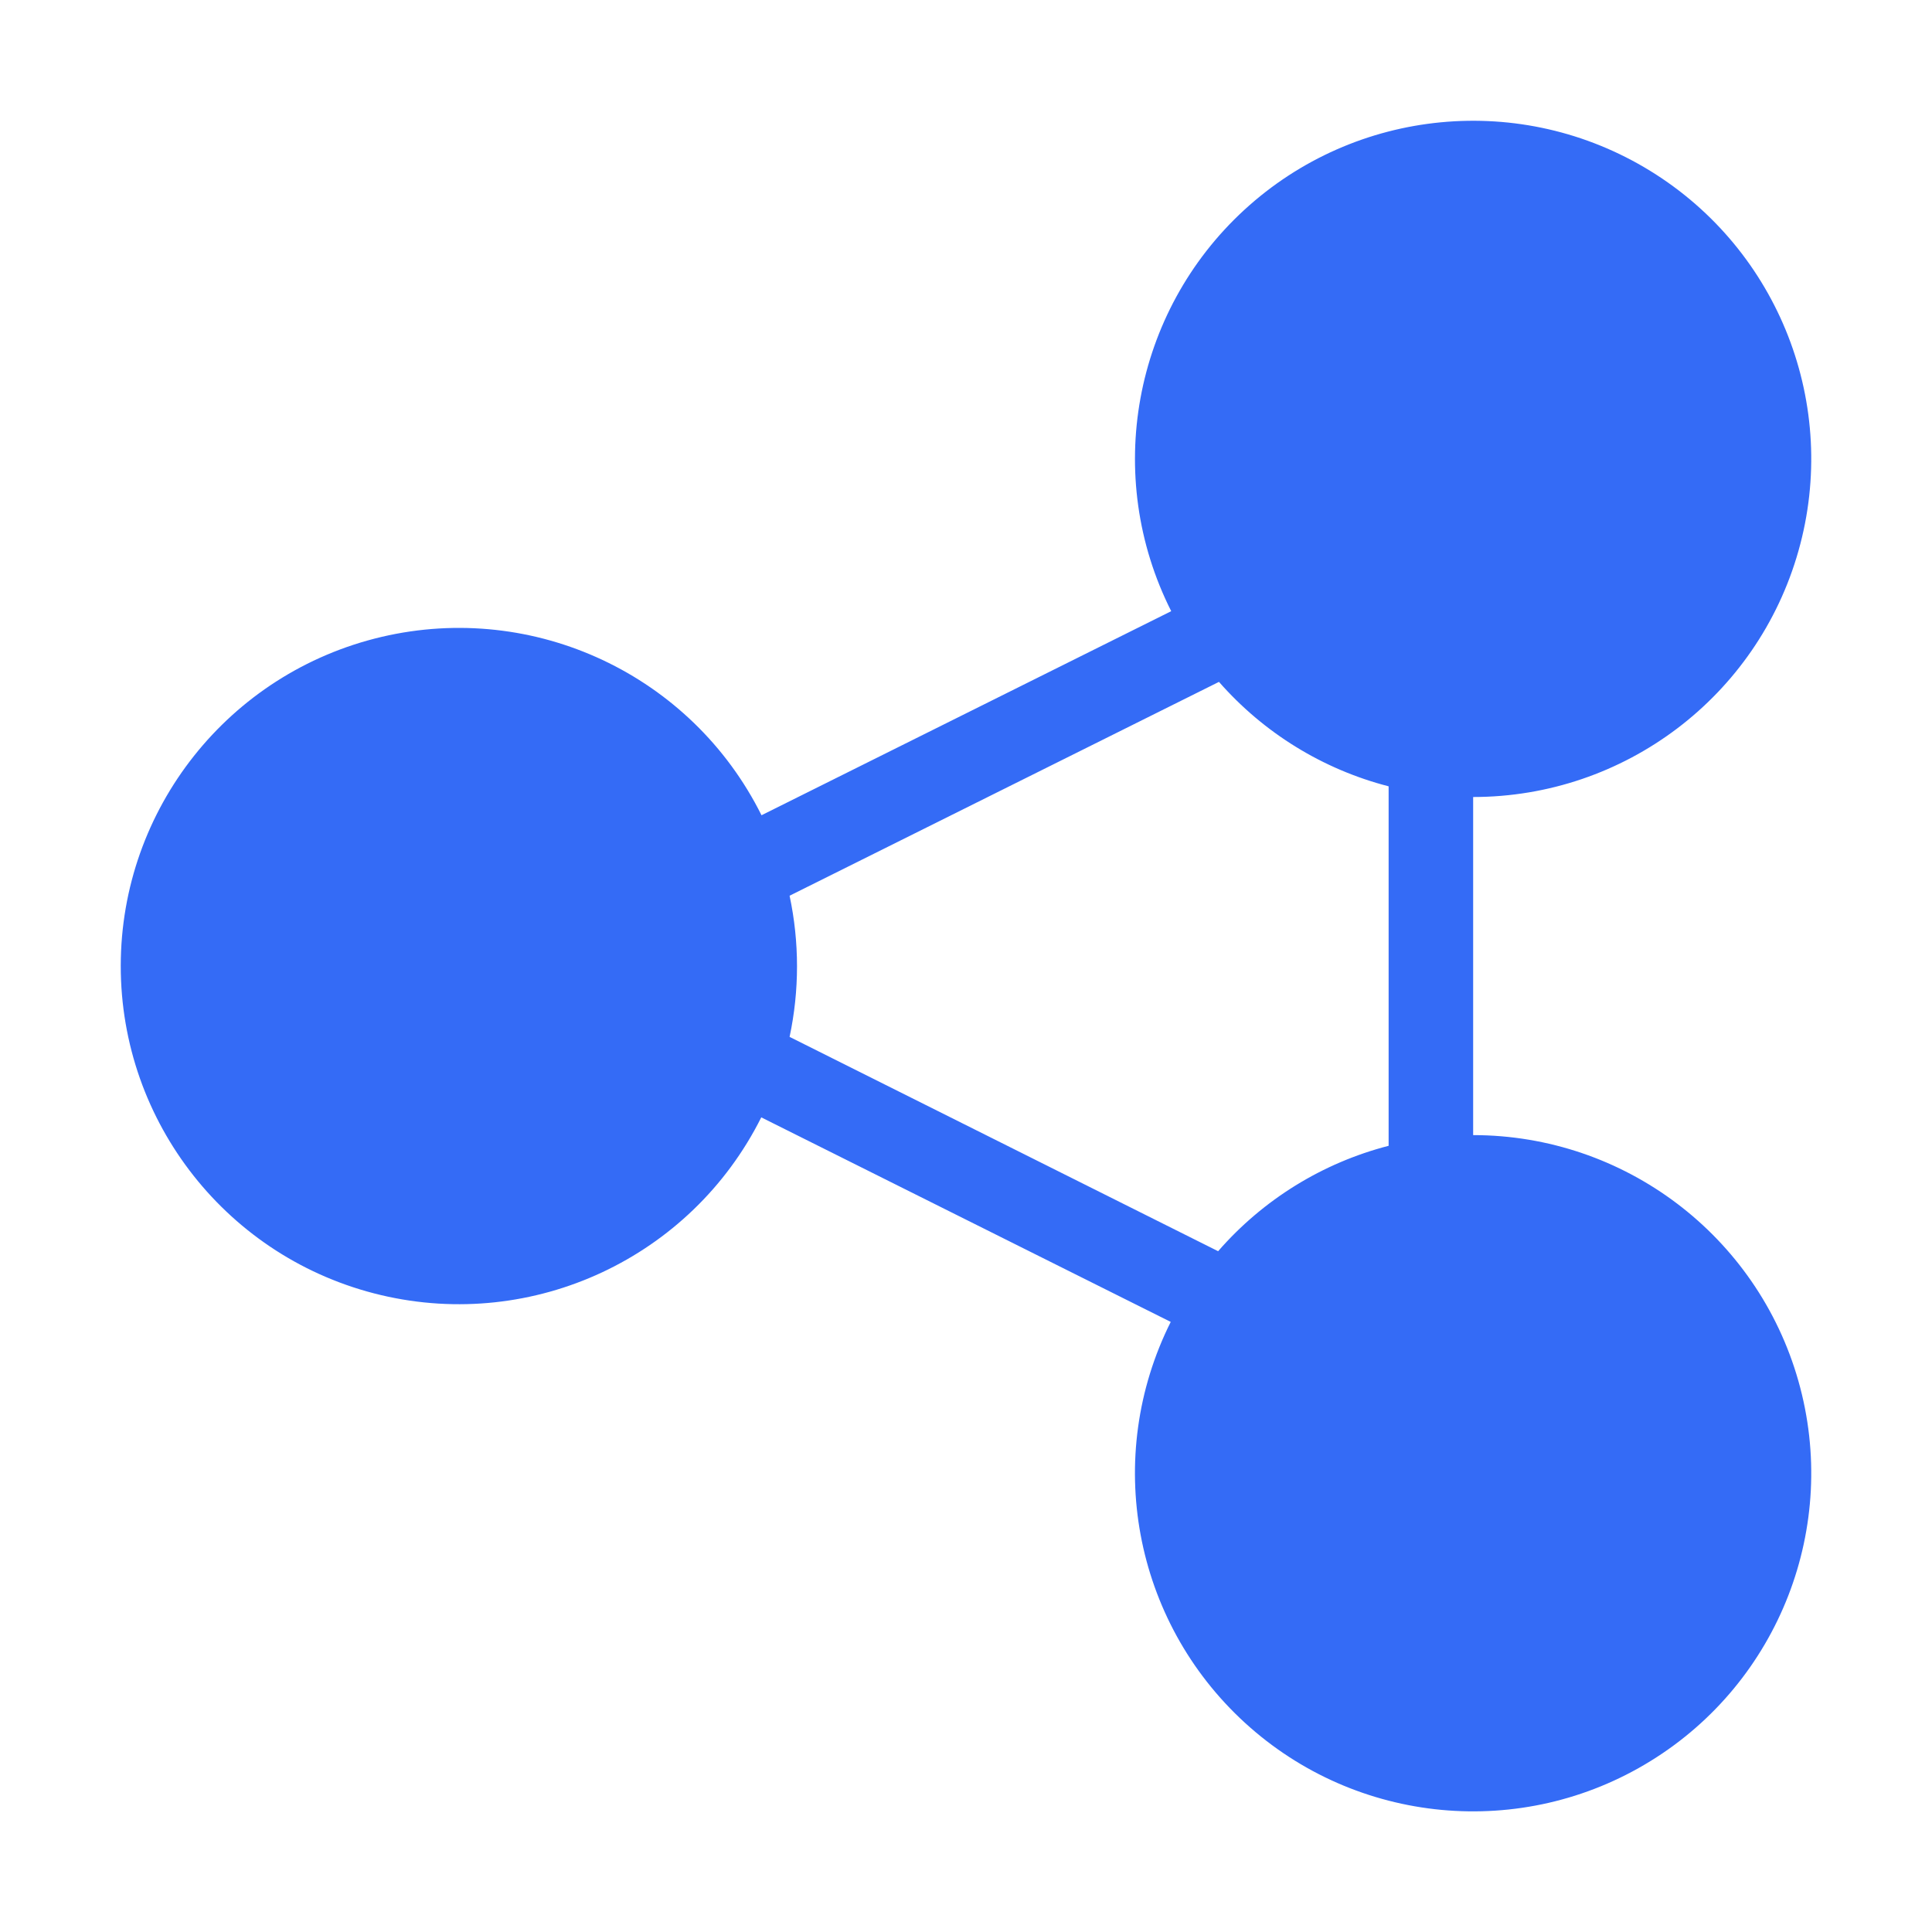 <!--?xml version="1.0" encoding="UTF-8"?-->
<svg width="32px" height="32px" viewBox="0 0 32 32" version="1.1" xmlns="http://www.w3.org/2000/svg" xmlns:xlink="http://www.w3.org/1999/xlink">
    <title>840.区块链</title>
    <g id="840.区块链" stroke="none" stroke-width="1" fill="none" fill-rule="evenodd">
        <g id="编组" transform="translate(2, 2)" fill="#000000" fill-rule="nonzero">
            <path d="M22.4,16.801 C24.904,16.802 27.103,18.464 27.787,20.873 C28.47,23.281 27.472,25.851 25.342,27.166 C23.212,28.482 20.467,28.224 18.62,26.535 C16.772,24.845 16.27,22.134 17.391,19.895 L10.609,16.507 C9.446,18.83 6.839,20.049 4.311,19.451 C1.782,18.853 -0.002,16.594 1.99250604e-06,13.996 C0.002,11.398 1.791,9.143 4.32,8.549 C6.849,7.955 9.454,9.178 10.613,11.503 L17.399,8.123 C16.271,5.887 16.765,3.172 18.609,1.477 C20.454,-0.218 23.2,-0.482 25.334,0.831 C27.468,2.144 28.47,4.714 27.788,7.125 C27.106,9.536 24.906,11.2 22.4,11.201 L22.4,16.801 L22.4,16.801 Z M21,16.978 L21,11.024 C19.911,10.743 18.932,10.14 18.19,9.294 L11.078,12.836 C11.242,13.607 11.242,14.404 11.078,15.174 L18.176,18.724 C18.919,17.87 19.904,17.261 21,16.978 L21,16.978 Z" id="形状" fill="#346bf6"></path>
        </g>
    </g>
</svg>